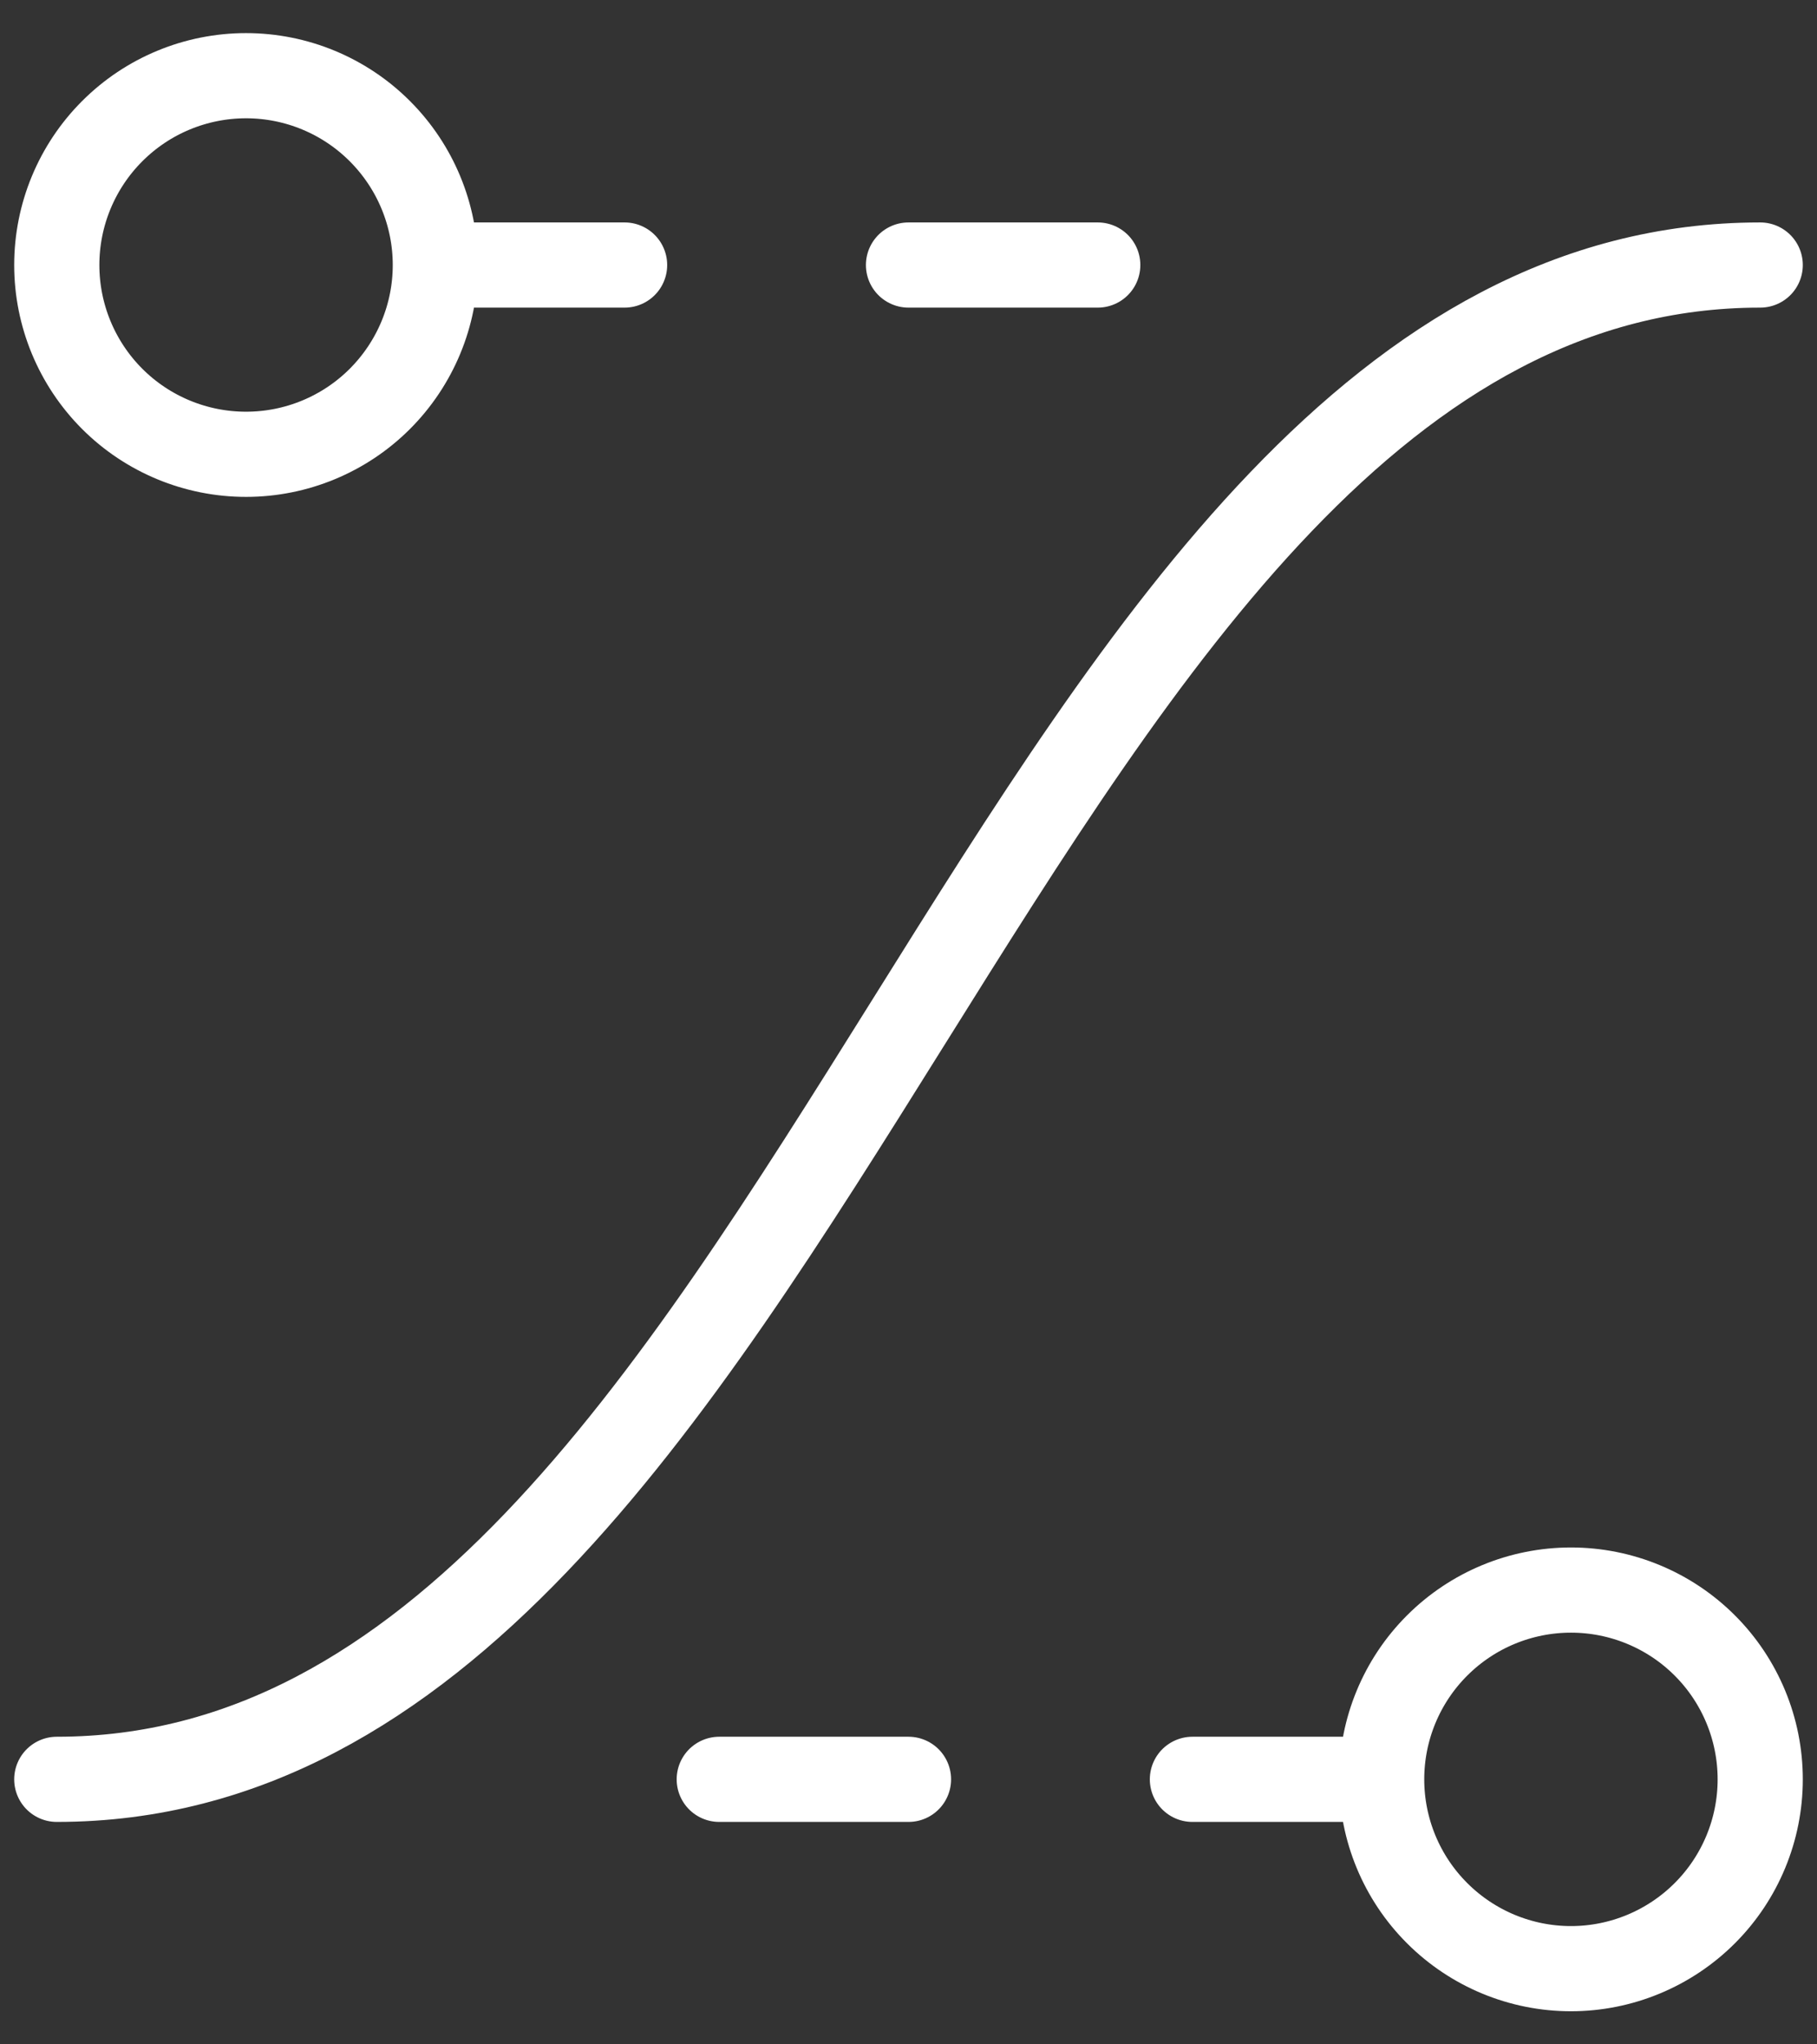 <?xml version="1.0" encoding="UTF-8"?>
<svg xmlns="http://www.w3.org/2000/svg" width="32" height="36" viewBox="0 0 32 36" fill="none">
  <rect x="0" y="0" width="32" height="36" fill="#333333" stroke="none"/>
  <path d="M24.333 31.333C24.333 32.217 24.684 33.065 25.31 33.69C25.935 34.315 26.783 34.667 27.667 34.667C28.551 34.667 29.399 34.315 30.024 33.69C30.649 33.065 31 32.217 31 31.333C31 30.449 30.649 29.601 30.024 28.976C29.399 28.351 28.551 28 27.667 28C26.783 28 25.935 28.351 25.31 28.976C24.684 29.601 24.333 30.449 24.333 31.333ZM24.333 31.333H21M7.667 4.667C7.667 5.551 7.315 6.398 6.69 7.024C6.065 7.649 5.217 8 4.333 8C3.449 8 2.601 7.649 1.976 7.024C1.351 6.398 1 5.551 1 4.667C1 3.783 1.351 2.935 1.976 2.31C2.601 1.684 3.449 1.333 4.333 1.333C5.217 1.333 6.065 1.684 6.69 2.31C7.315 2.935 7.667 3.783 7.667 4.667ZM7.667 4.667H11M19.333 4.667H16M16 31.333H12.667M1 31.333C14.333 31.333 17.667 4.667 31 4.667" stroke="white" stroke-width="1.5" stroke-linecap="round" stroke-linejoin="round"></path>
</svg>
